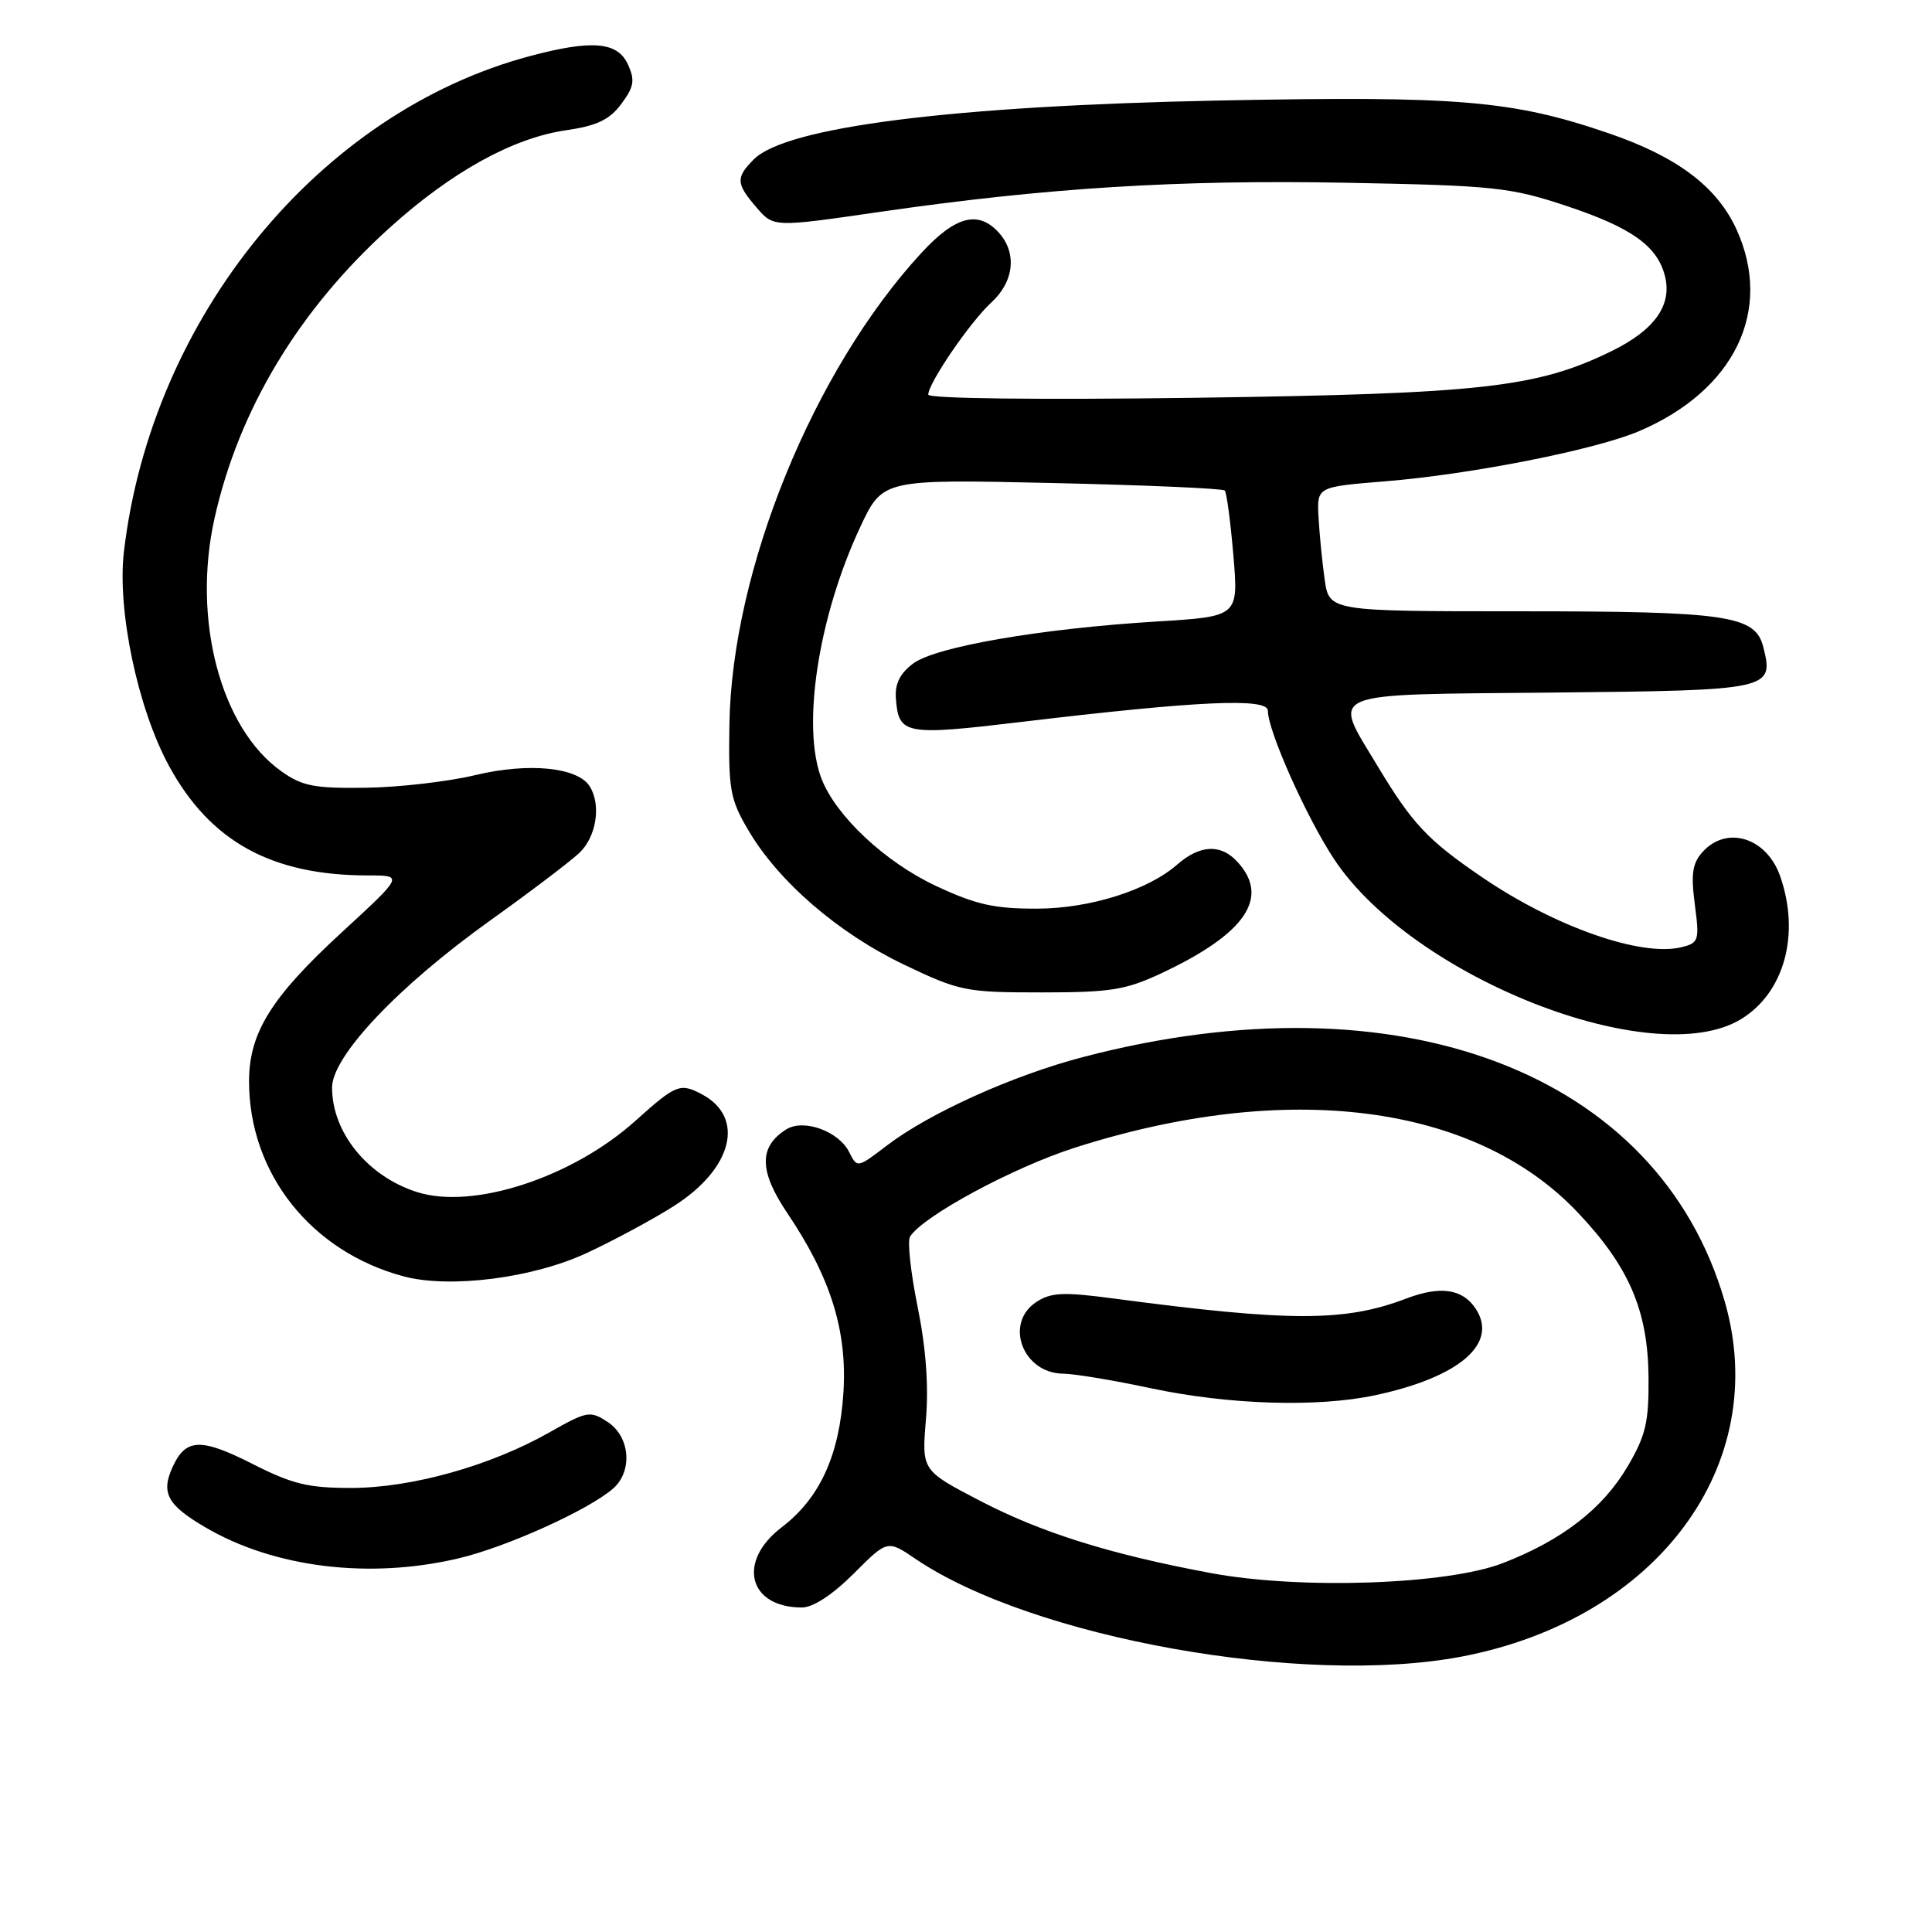 <?xml version="1.0" encoding="UTF-8" standalone="no"?>
<!DOCTYPE svg PUBLIC "-//W3C//DTD SVG 1.1//EN" "http://www.w3.org/Graphics/SVG/1.1/DTD/svg11.dtd" >
<svg xmlns="http://www.w3.org/2000/svg" xmlns:xlink="http://www.w3.org/1999/xlink" version="1.1" viewBox="0 0 256 256">
 <g >
 <path fill="currentColor"
d=" M 193.66 219.51 C 219.63 214.56 234.79 194.08 228.53 172.43 C 219.77 142.13 185.46 129.07 143.49 140.07 C 134.22 142.49 123.15 147.49 117.54 151.77 C 113.60 154.78 113.58 154.79 112.52 152.66 C 111.14 149.89 106.49 148.21 104.20 149.64 C 100.53 151.94 100.56 155.16 104.32 160.74 C 110.07 169.27 112.27 176.32 111.76 184.50 C 111.23 192.84 108.63 198.52 103.57 202.38 C 97.63 206.91 99.17 213.00 106.25 213.00 C 107.74 213.00 110.31 211.32 113.11 208.52 C 117.59 204.04 117.59 204.04 121.28 206.54 C 136.72 217.04 172.75 223.49 193.66 219.51 Z  M 60.76 206.49 C 67.11 205.00 78.05 200.05 81.25 197.23 C 83.86 194.93 83.49 190.37 80.53 188.43 C 78.19 186.89 77.81 186.96 72.78 189.81 C 65.02 194.21 54.63 197.13 46.63 197.16 C 40.85 197.17 38.75 196.67 33.43 193.96 C 26.59 190.50 24.60 190.58 22.86 194.41 C 21.30 197.82 22.19 199.44 27.21 202.38 C 36.33 207.73 48.96 209.28 60.76 206.49 Z  M 77.79 166.01 C 81.48 164.29 86.70 161.47 89.38 159.75 C 97.08 154.82 98.75 148.08 93.04 145.02 C 90.12 143.46 89.59 143.67 84.19 148.52 C 75.82 156.04 62.66 160.33 55.24 157.95 C 48.70 155.86 44.00 150.06 44.00 144.11 C 44.00 139.95 52.76 130.69 64.94 121.98 C 70.20 118.22 75.51 114.19 76.75 113.03 C 79.03 110.89 79.69 106.64 78.13 104.18 C 76.53 101.66 70.04 101.02 63.05 102.69 C 59.45 103.56 52.90 104.32 48.50 104.38 C 41.63 104.48 40.04 104.17 37.25 102.18 C 29.23 96.46 25.44 82.10 28.42 68.71 C 31.63 54.27 39.61 41.03 51.62 30.19 C 59.85 22.76 67.96 18.28 75.01 17.26 C 79.08 16.67 80.75 15.88 82.32 13.78 C 84.02 11.49 84.16 10.65 83.20 8.53 C 81.83 5.53 78.43 5.24 70.23 7.43 C 42.34 14.85 20.07 42.03 16.42 73.10 C 15.51 80.85 18.25 93.88 22.40 101.50 C 27.86 111.52 36.00 116.00 48.79 116.00 C 53.48 116.00 53.48 116.00 45.20 123.62 C 35.94 132.14 33.00 136.87 33.00 143.28 C 33.00 155.49 41.23 165.86 53.50 169.13 C 59.64 170.76 70.66 169.35 77.79 166.01 Z  M 230.70 135.04 C 236.43 131.55 238.56 123.79 235.89 116.13 C 234.11 110.99 228.82 109.33 225.61 112.88 C 224.25 114.38 224.04 115.80 224.57 119.83 C 225.20 124.60 225.10 124.94 222.84 125.50 C 217.50 126.84 206.01 122.81 196.33 116.20 C 189.17 111.32 187.13 109.14 182.57 101.56 C 176.49 91.44 175.00 92.07 205.64 91.77 C 234.69 91.48 235.07 91.40 233.65 85.75 C 232.60 81.54 228.94 81.00 201.41 81.00 C 176.12 81.00 176.12 81.00 175.52 76.75 C 175.19 74.41 174.83 70.70 174.71 68.50 C 174.50 64.51 174.50 64.51 183.50 63.78 C 194.93 62.86 211.46 59.59 217.24 57.11 C 229.86 51.70 234.96 41.12 230.11 30.43 C 227.53 24.76 222.26 20.78 213.22 17.68 C 200.43 13.29 193.31 12.69 161.50 13.32 C 126.20 14.03 104.19 16.81 99.89 21.11 C 97.47 23.53 97.51 24.32 100.25 27.50 C 102.50 30.12 102.50 30.12 116.50 28.09 C 138.63 24.88 156.16 23.79 178.64 24.22 C 197.98 24.59 200.09 24.81 207.54 27.28 C 216.20 30.16 219.61 32.59 220.62 36.60 C 221.58 40.45 219.23 43.74 213.55 46.52 C 203.64 51.37 196.34 52.18 158.25 52.71 C 137.66 52.99 123.00 52.82 123.00 52.29 C 123.00 50.77 128.56 42.64 131.36 40.08 C 134.38 37.30 134.78 33.52 132.35 30.83 C 129.63 27.83 126.61 28.62 122.10 33.50 C 107.76 49.06 96.97 75.55 96.65 96.00 C 96.51 104.64 96.74 105.91 99.17 110.03 C 103.15 116.81 111.10 123.67 119.77 127.81 C 127.16 131.34 127.96 131.50 138.00 131.50 C 147.22 131.50 149.17 131.18 154.00 128.91 C 165.10 123.68 168.33 118.88 163.92 114.15 C 161.73 111.79 158.98 111.94 155.96 114.58 C 152.10 117.96 144.43 120.37 137.50 120.40 C 131.75 120.42 129.34 119.88 124.00 117.38 C 117.28 114.23 110.78 108.14 108.86 103.20 C 106.19 96.31 108.42 81.73 113.97 69.87 C 116.95 63.50 116.95 63.50 139.39 64.00 C 151.74 64.28 162.04 64.72 162.29 65.00 C 162.54 65.28 163.05 69.14 163.43 73.60 C 164.11 81.69 164.11 81.69 153.31 82.35 C 137.91 83.29 123.98 85.69 121.00 87.92 C 119.25 89.23 118.56 90.61 118.71 92.55 C 119.07 97.35 119.88 97.50 135.24 95.67 C 158.87 92.85 168.00 92.44 168.00 94.18 C 168.00 96.86 173.15 108.38 176.80 113.88 C 187.20 129.55 219.14 142.09 230.70 135.04 Z  M 160.50 208.45 C 147.16 205.97 138.00 203.10 129.87 198.87 C 122.13 194.84 122.13 194.84 122.69 188.11 C 123.07 183.68 122.69 178.57 121.59 173.16 C 120.67 168.63 120.22 164.45 120.58 163.87 C 122.26 161.16 134.20 154.71 142.41 152.08 C 170.59 143.06 195.45 146.26 209.07 160.67 C 215.87 167.85 218.36 173.66 218.44 182.50 C 218.49 188.44 218.07 190.22 215.68 194.29 C 212.38 199.91 207.01 204.07 199.14 207.12 C 191.77 209.98 172.34 210.65 160.50 208.45 Z  M 182.20 184.88 C 193.35 182.51 198.57 178.04 195.55 173.43 C 193.81 170.77 190.86 170.34 186.32 172.07 C 178.21 175.16 170.96 175.16 147.57 172.06 C 140.91 171.17 139.27 171.25 137.32 172.52 C 133.02 175.35 135.52 181.98 140.90 182.02 C 142.33 182.03 147.55 182.89 152.50 183.95 C 162.81 186.14 174.52 186.51 182.20 184.88 Z "/>
</g>
</svg>